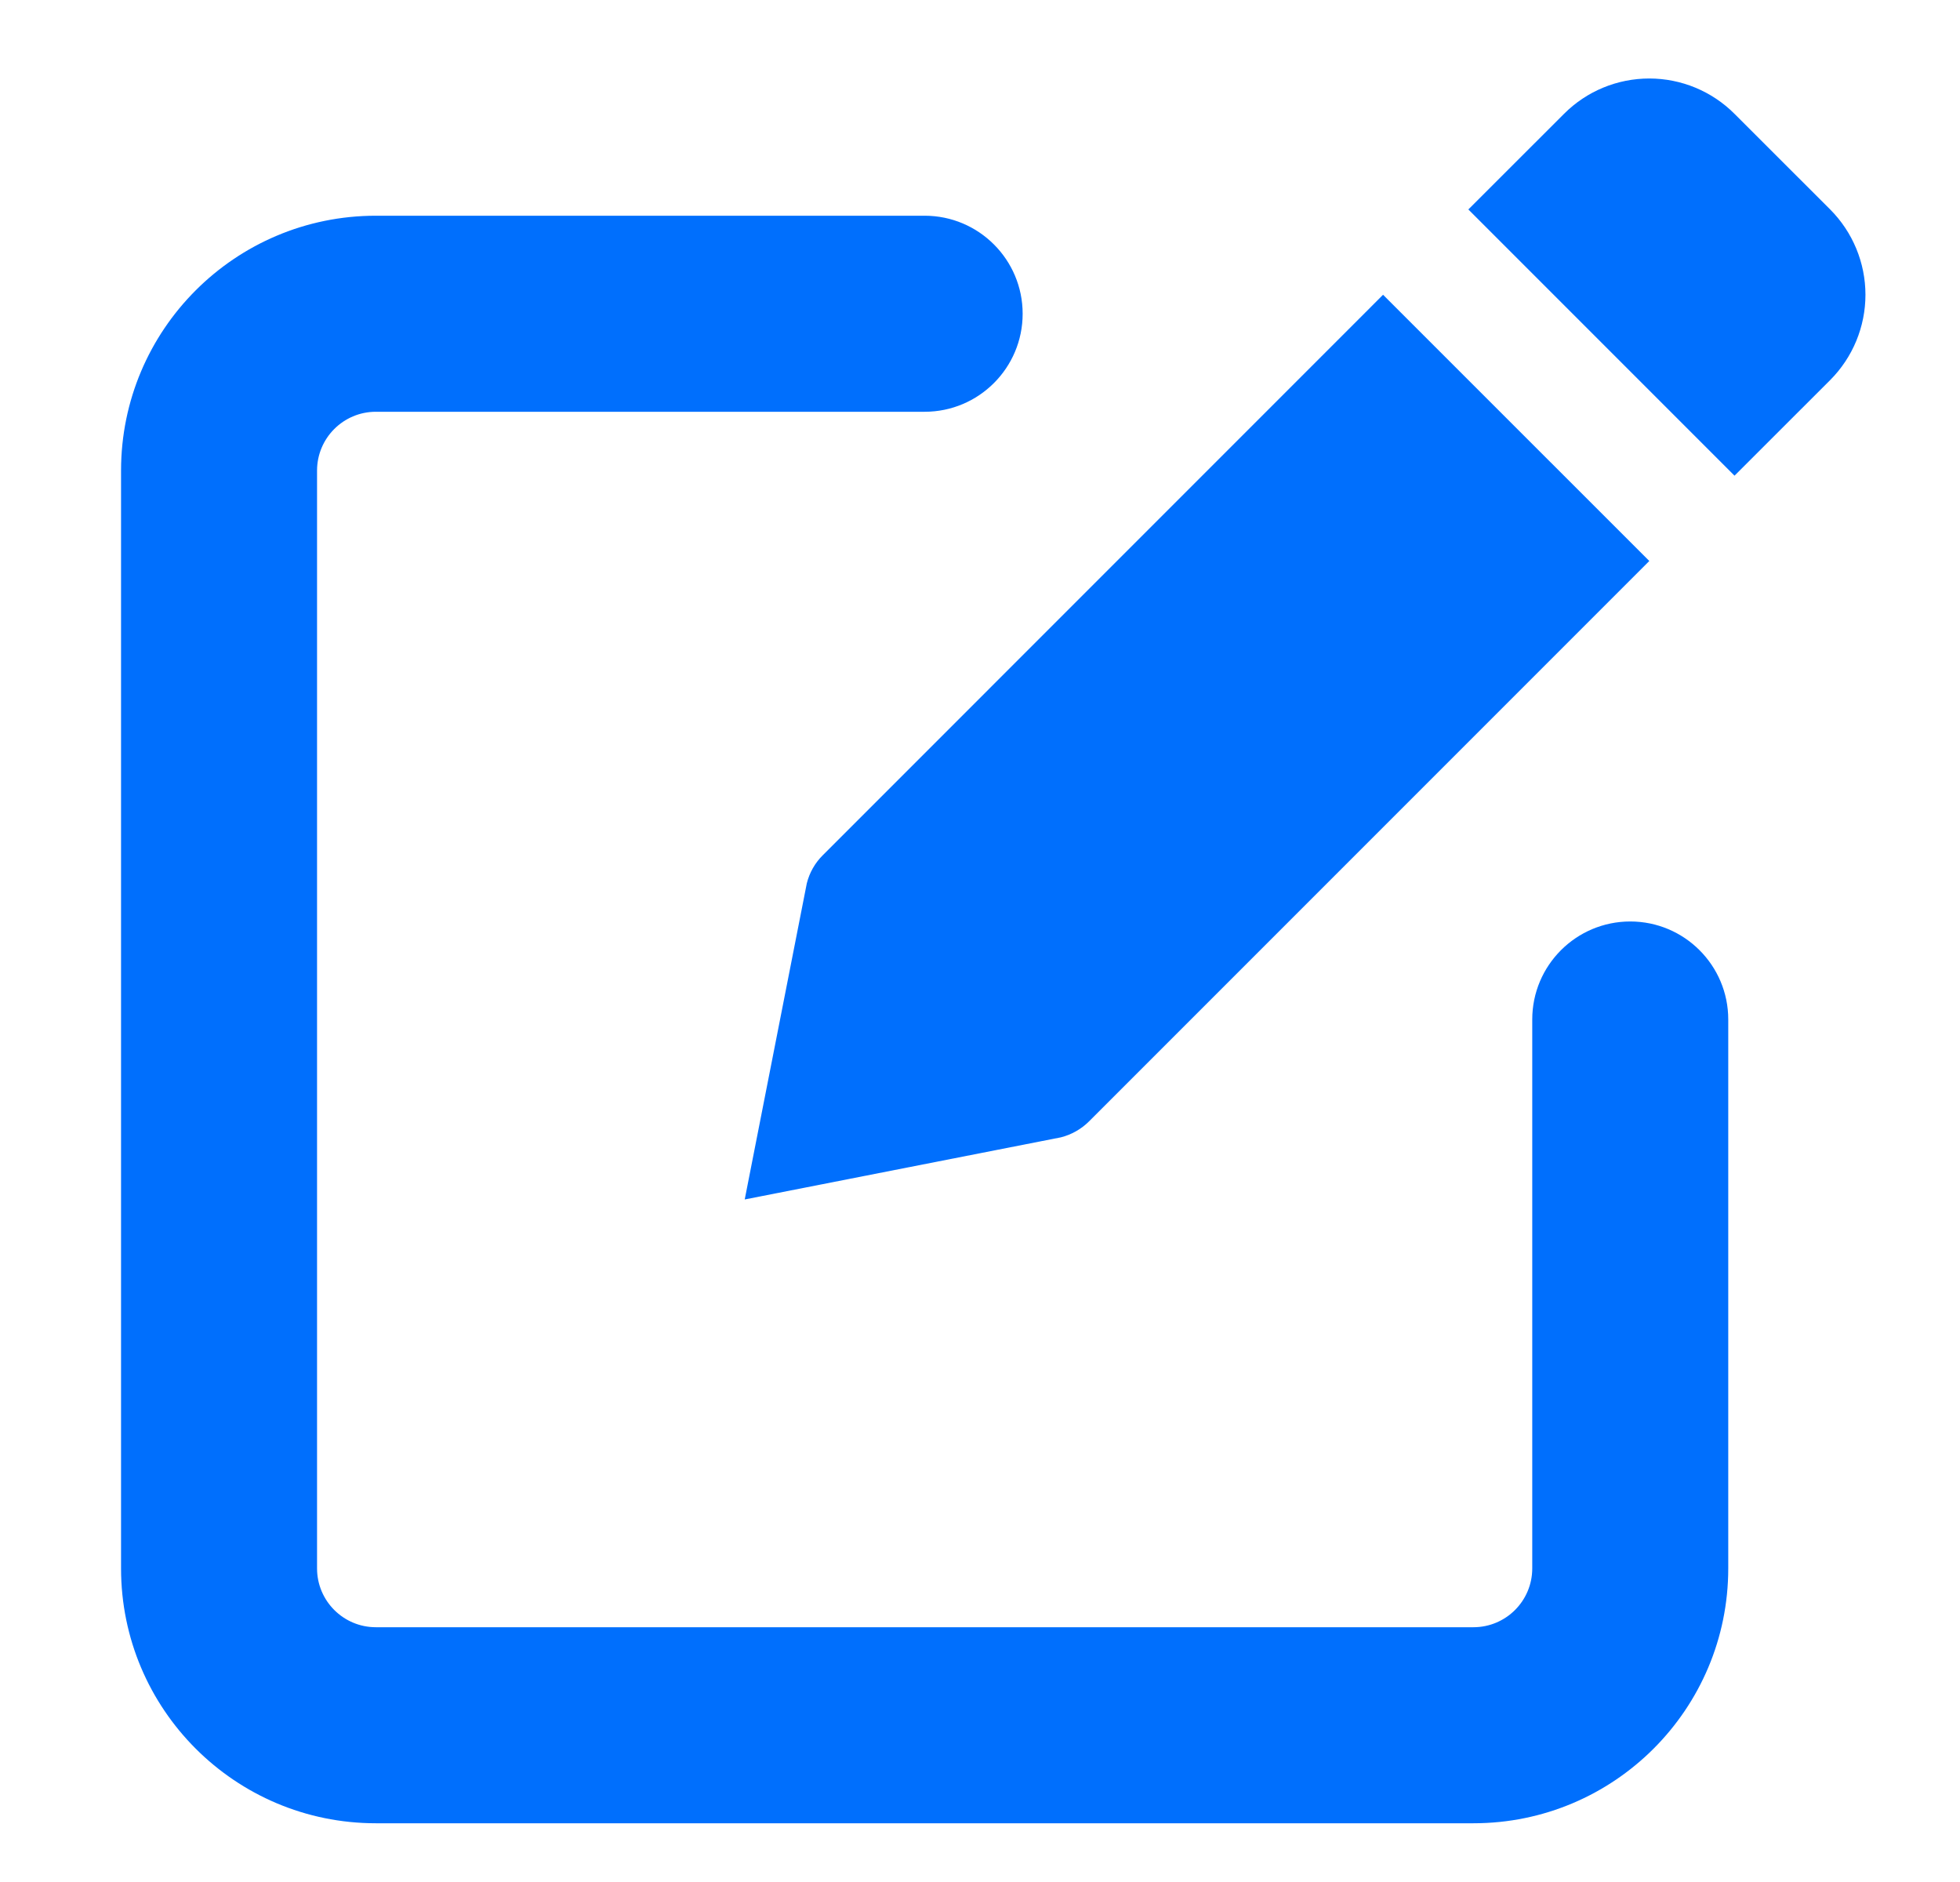 <svg width="25" height="24" viewBox="0 0 25 24" fill="none" xmlns="http://www.w3.org/2000/svg">
<path fill-rule="evenodd" clip-rule="evenodd" d="M4.794 5.251C4.38 5.251 4.044 5.587 4.044 6.001V20.001C4.044 20.415 4.38 20.751 4.794 20.751H18.794C19.208 20.751 19.544 20.415 19.544 20.001V13.001C19.544 12.311 20.104 11.751 20.794 11.751C21.484 11.751 22.044 12.311 22.044 13.001V20.001C22.044 21.796 20.589 23.251 18.794 23.251H4.794C2.999 23.251 1.544 21.796 1.544 20.001V6.001C1.544 4.206 2.999 2.751 4.794 2.751H11.794C12.484 2.751 13.044 3.311 13.044 4.001C13.044 4.691 12.484 5.251 11.794 5.251H4.794Z" fill="#006FFD"/>
<path d="M13.889 14.302L21.037 7.154L17.641 3.759L10.494 10.907C10.395 11.005 10.325 11.129 10.291 11.264L9.499 15.296L13.531 14.504C13.666 14.47 13.79 14.4 13.889 14.302ZM23.344 4.847C23.632 4.558 23.794 4.167 23.794 3.759C23.794 3.351 23.632 2.96 23.344 2.671L22.124 1.452C21.836 1.163 21.444 1.001 21.037 1.001C20.628 1.001 20.237 1.163 19.949 1.452L18.729 2.671L22.124 6.066L23.344 4.847Z" fill="#006FFD"/>
</svg>

